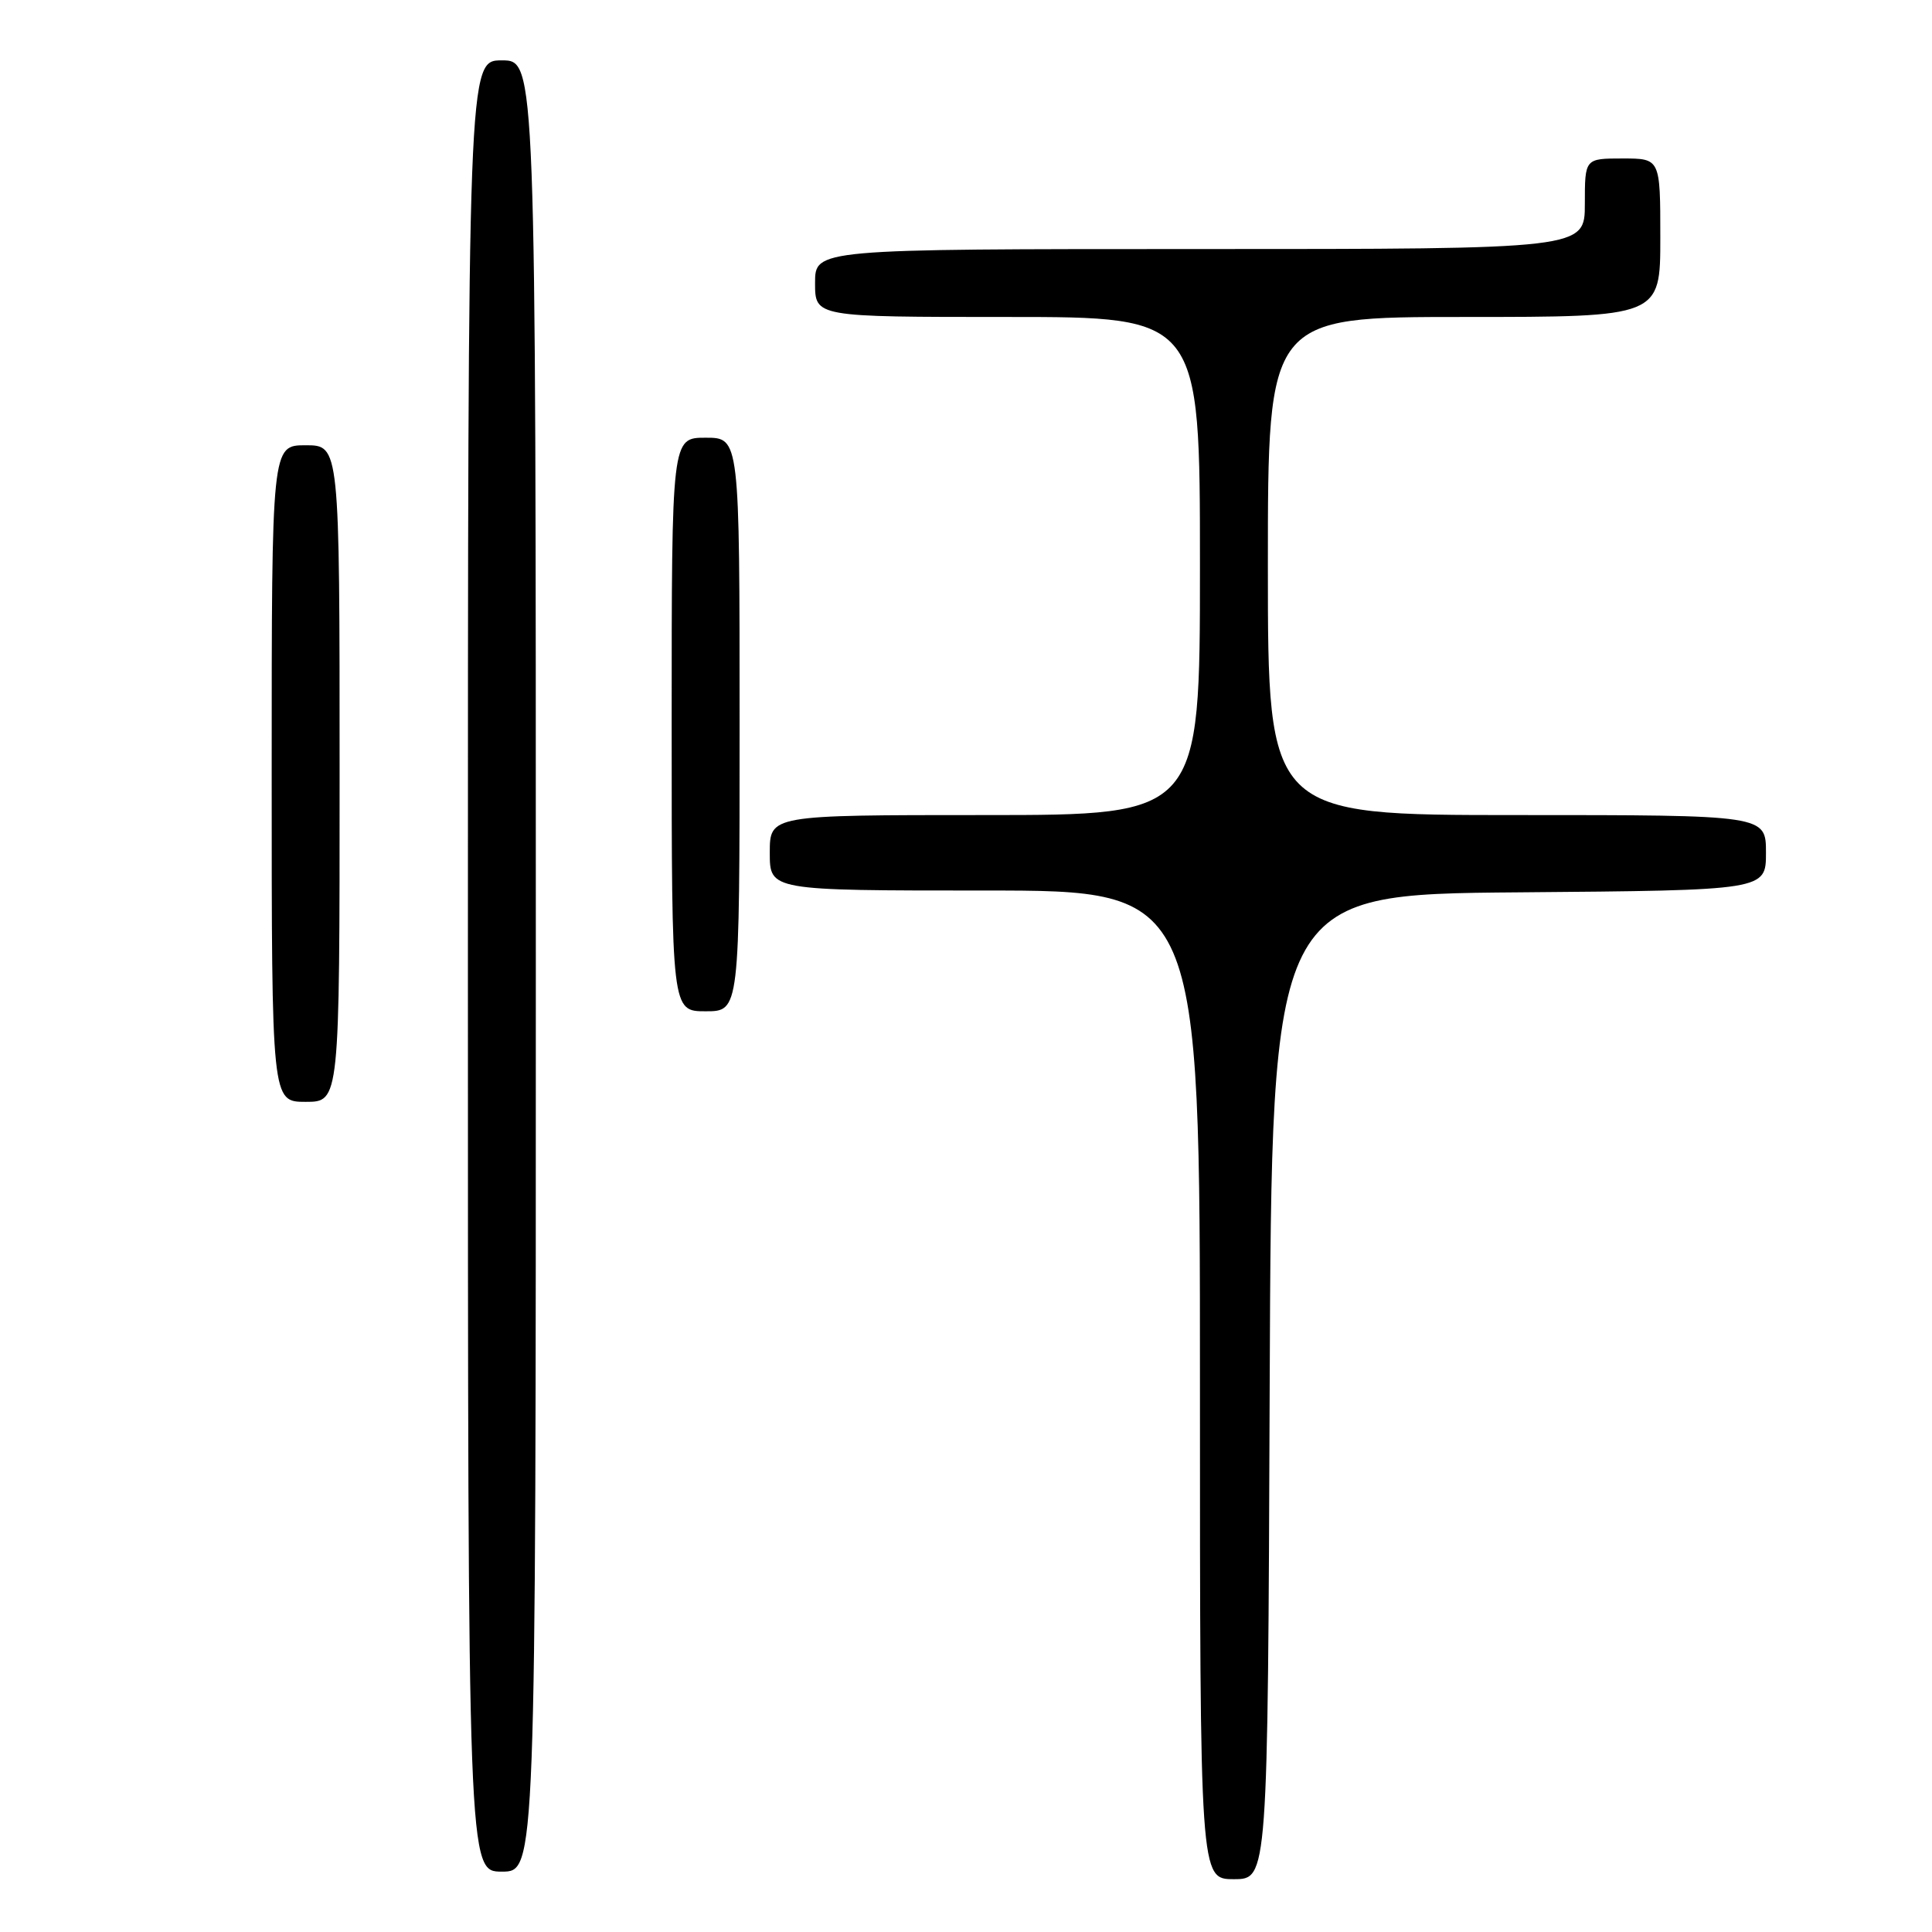 <?xml version="1.0" encoding="UTF-8" standalone="no"?>
<!DOCTYPE svg PUBLIC "-//W3C//DTD SVG 1.1//EN" "http://www.w3.org/Graphics/SVG/1.1/DTD/svg11.dtd" >
<svg xmlns="http://www.w3.org/2000/svg" xmlns:xlink="http://www.w3.org/1999/xlink" version="1.1" viewBox="0 0 256 256">
 <g >
 <path fill="currentColor"
d=" M 168.24 183.75 C 168.50 118.50 168.50 118.50 201.25 118.24 C 234.00 117.97 234.00 117.97 234.00 112.99 C 234.00 108.00 234.00 108.00 201.00 108.00 C 168.00 108.00 168.00 108.00 168.00 75.00 C 168.00 42.00 168.00 42.00 194.00 42.00 C 220.00 42.00 220.00 42.00 220.00 31.50 C 220.00 21.00 220.00 21.00 215.00 21.00 C 210.00 21.00 210.00 21.00 210.00 27.00 C 210.00 33.00 210.00 33.00 159.00 33.00 C 108.00 33.00 108.00 33.00 108.00 37.50 C 108.00 42.00 108.00 42.00 133.50 42.00 C 159.00 42.00 159.00 42.00 159.00 75.00 C 159.00 108.00 159.00 108.00 130.50 108.00 C 102.00 108.00 102.00 108.00 102.00 113.00 C 102.00 118.00 102.00 118.00 130.50 118.00 C 159.00 118.00 159.00 118.00 159.00 183.50 C 159.00 249.00 159.00 249.00 163.49 249.00 C 167.99 249.00 167.99 249.00 168.24 183.75 Z  M 71.00 128.00 C 71.00 8.00 71.00 8.00 66.50 8.00 C 62.00 8.00 62.00 8.00 62.00 128.00 C 62.00 248.00 62.00 248.00 66.50 248.00 C 71.00 248.00 71.00 248.00 71.00 128.00 Z  M 45.00 102.50 C 45.00 59.00 45.00 59.00 40.50 59.00 C 36.00 59.00 36.00 59.00 36.00 102.50 C 36.00 146.00 36.00 146.00 40.50 146.00 C 45.00 146.00 45.00 146.00 45.00 102.50 Z  M 98.00 96.00 C 98.00 58.00 98.00 58.00 93.50 58.00 C 89.00 58.00 89.00 58.00 89.00 96.00 C 89.00 134.00 89.00 134.00 93.50 134.00 C 98.00 134.00 98.00 134.00 98.00 96.00 Z "/>
</g>
</svg>